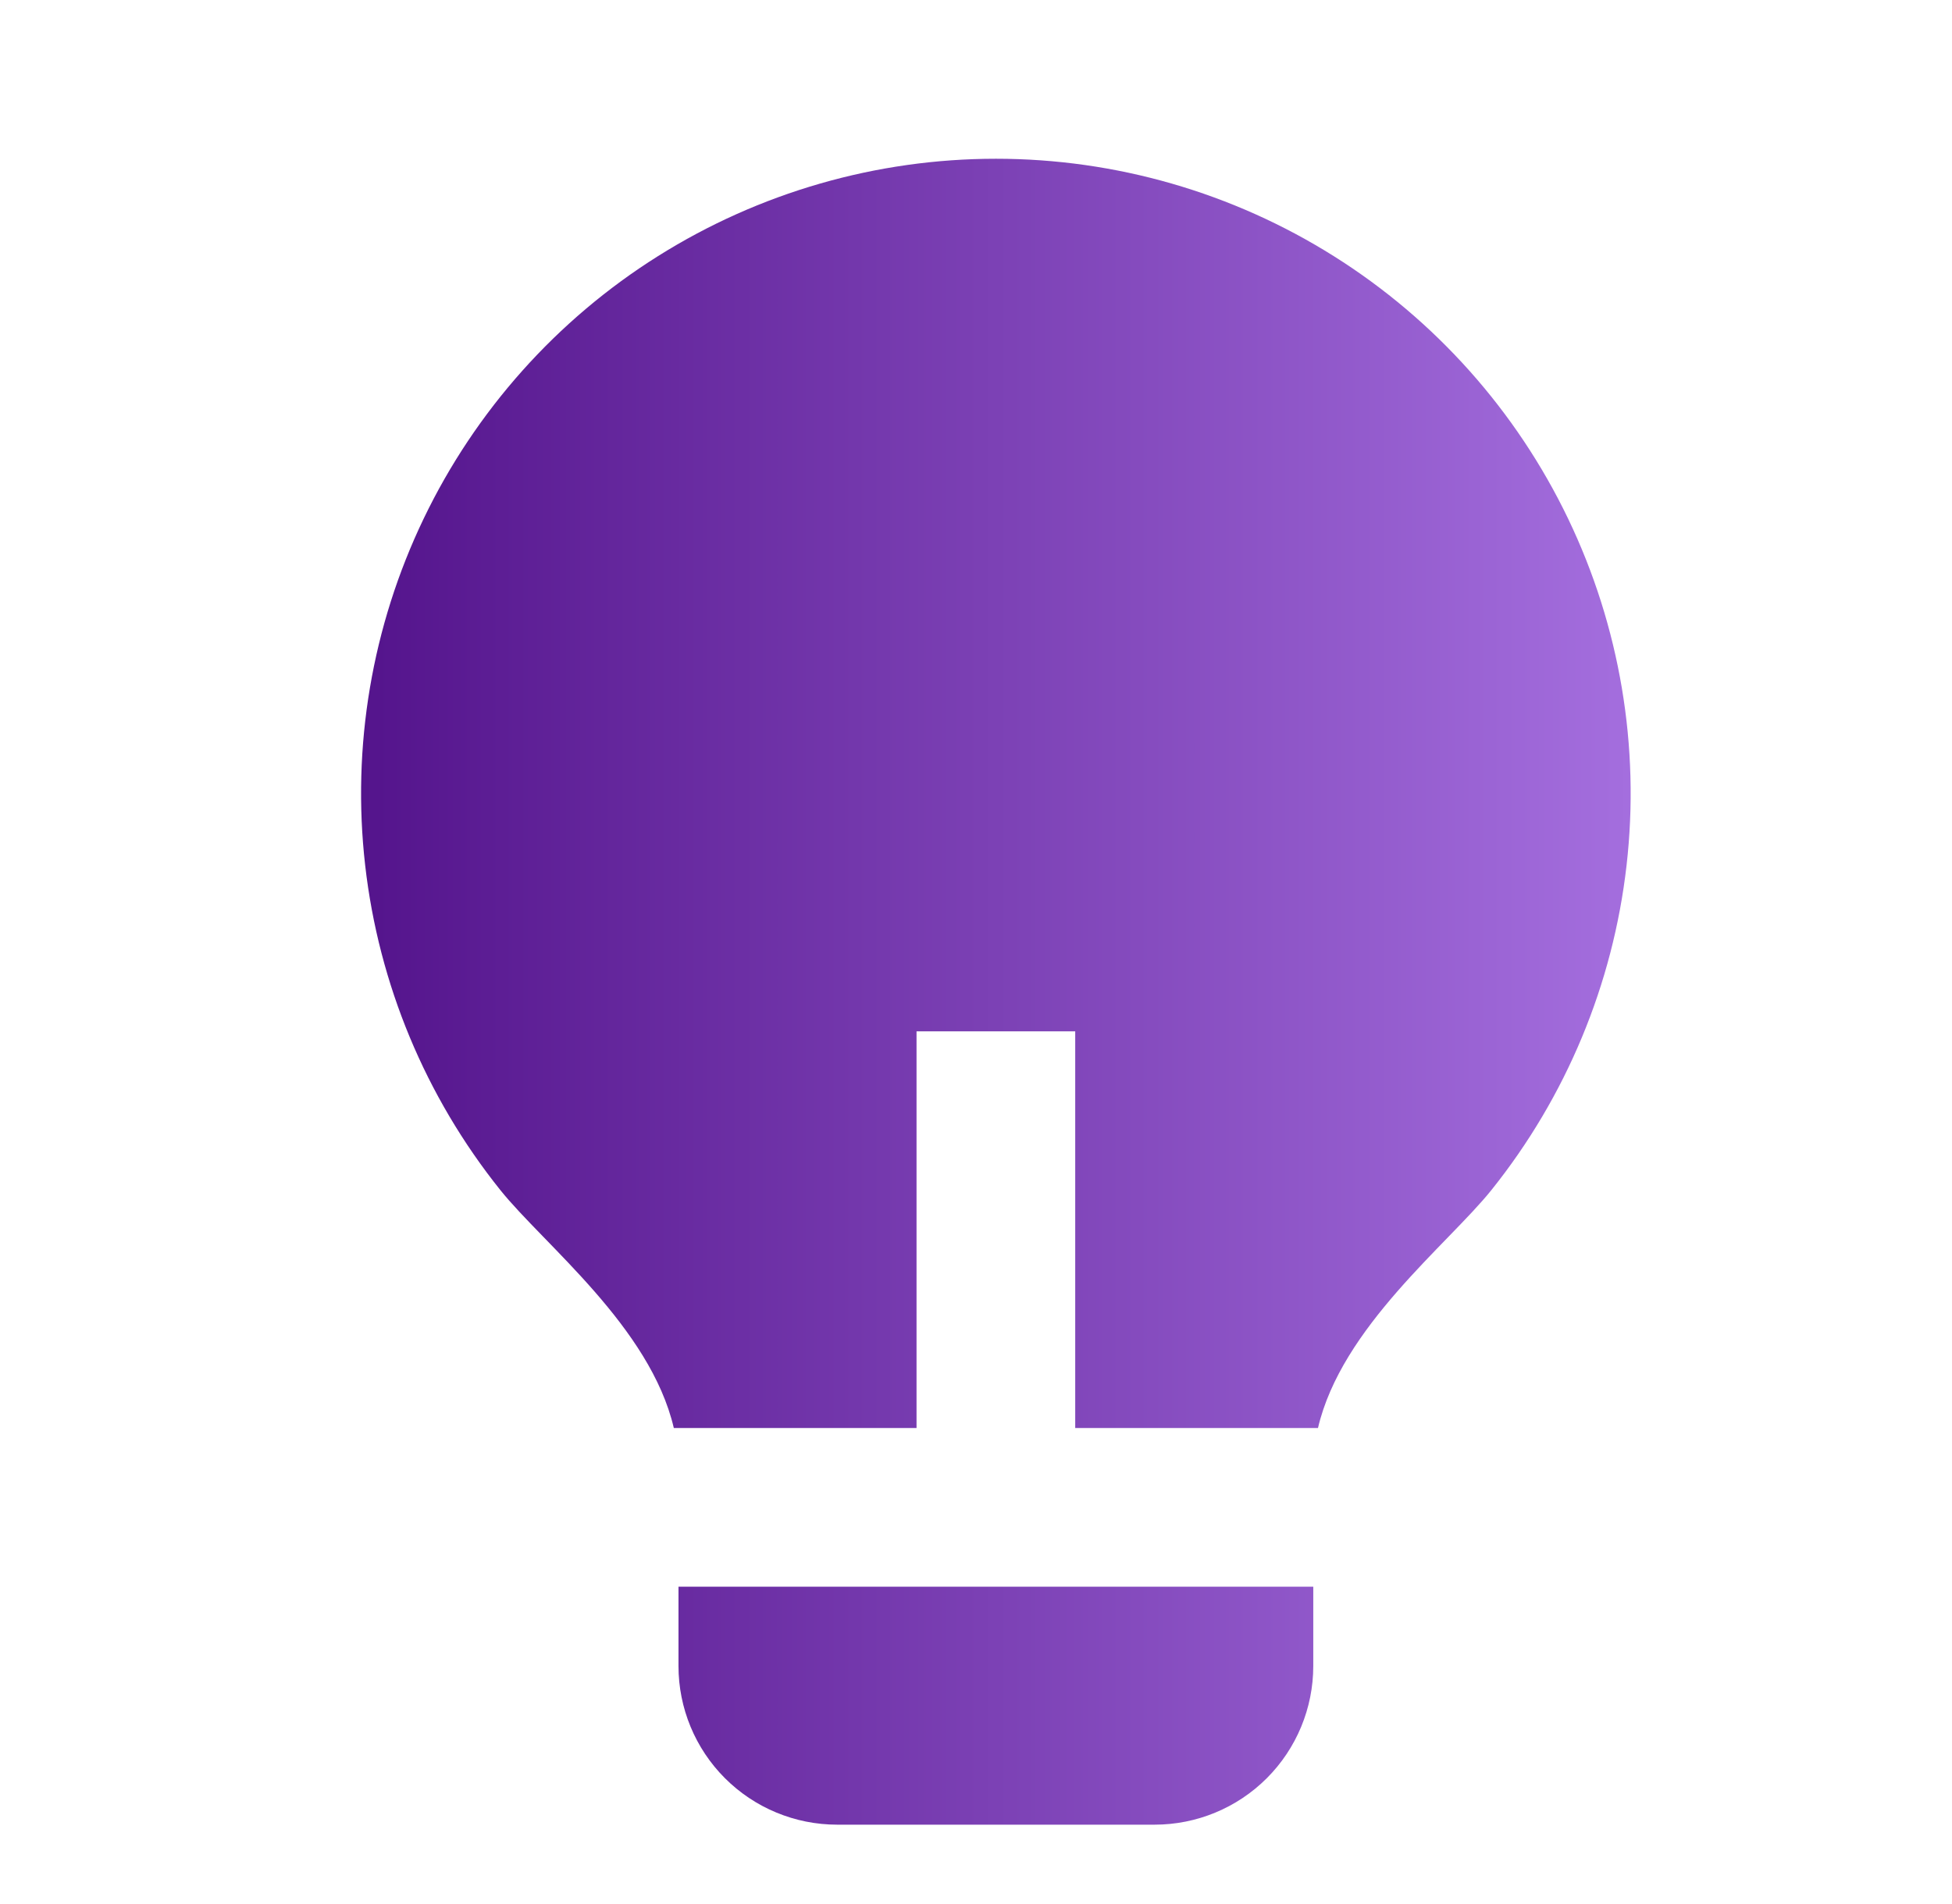 <svg width="41" height="40" viewBox="0 0 41 40" fill="none" xmlns="http://www.w3.org/2000/svg">
<path d="M19.251 30H14.153C13.658 27.878 11.424 26.143 10.508 25C8.938 23.039 7.954 20.674 7.67 18.178C7.385 15.682 7.812 13.157 8.9 10.893C9.988 8.629 11.693 6.718 13.82 5.381C15.947 4.044 18.407 3.335 20.919 3.335C23.431 3.335 25.892 4.045 28.018 5.383C30.145 6.721 31.849 8.632 32.937 10.897C34.024 13.161 34.45 15.687 34.164 18.183C33.879 20.678 32.895 23.043 31.324 25.003C30.408 26.145 28.178 27.88 27.683 30H22.584V21.667H19.251V30ZM27.584 33.333V35C27.584 35.884 27.233 36.732 26.608 37.357C25.983 37.982 25.135 38.333 24.251 38.333H17.584C16.7 38.333 15.852 37.982 15.227 37.357C14.602 36.732 14.251 35.884 14.251 35V33.333H27.584Z" fill="url(#paint0_linear_810_59416)"/>
<defs>
<linearGradient id="paint0_linear_810_59416" x1="7.584" y1="20.834" x2="34.251" y2="20.834" gradientUnits="userSpaceOnUse">
<stop stop-color="#54148C"/>
<stop offset="1" stop-color="#A46EDE"/>
</linearGradient>
</defs>
</svg>
